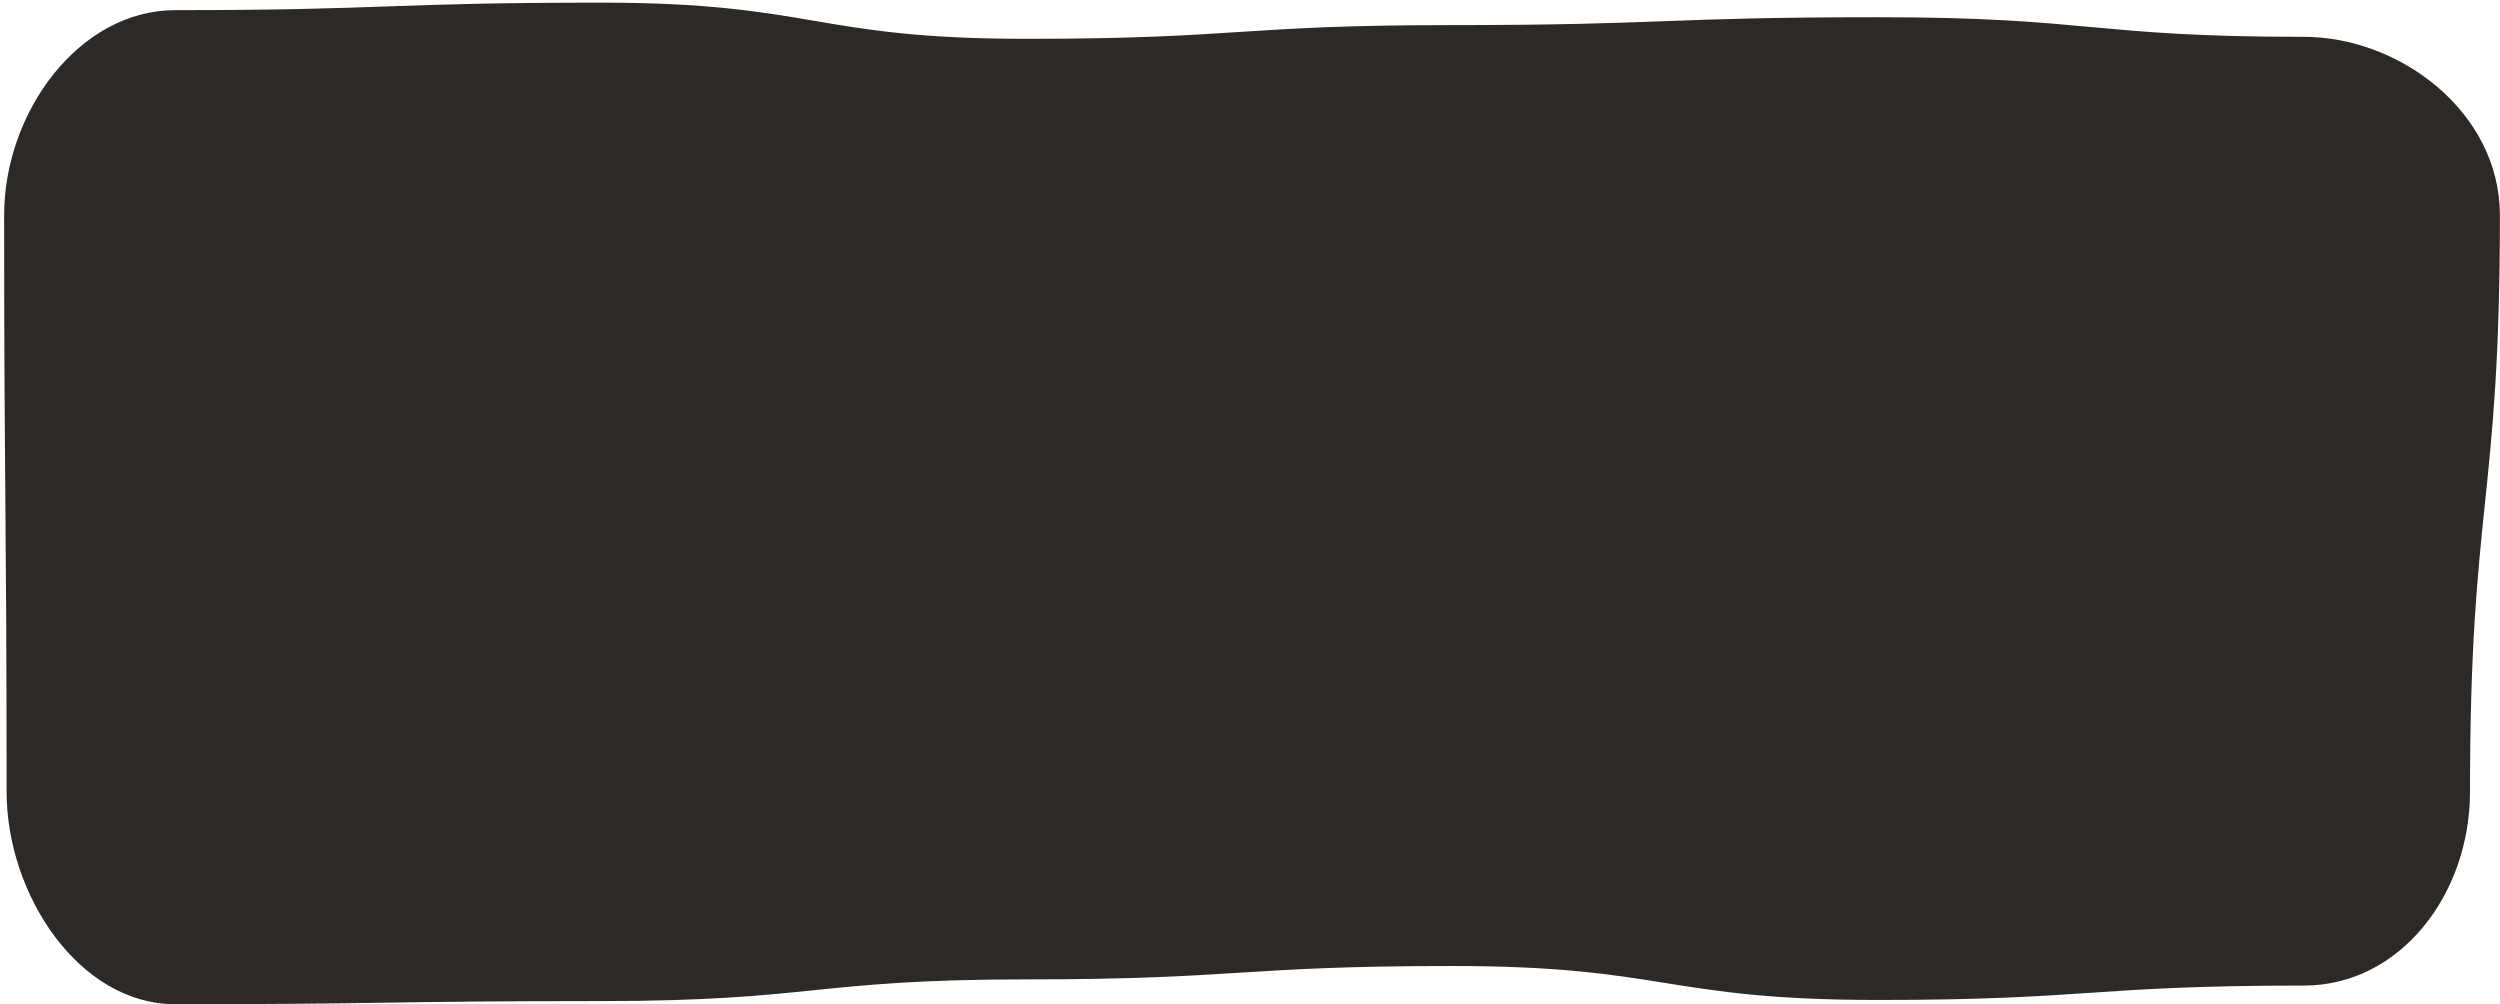 <svg xmlns="http://www.w3.org/2000/svg" width="100%" height="100%" viewBox="0 0 473 190" preserveAspectRatio="none">
    <path fill="#2D2926" fill-rule="evenodd" d="M435.881 186.47c-40.27 0-40.27 2.723-80.54 2.723-40.273 0-40.273-6.424-80.545-6.424-40.274 0-40.274 2.531-80.548 2.531-40.275 0-40.275 4.104-80.55 4.104S73.423 190 33.146 190c-18.167 0-31.899-20.7-31.899-40.223 0-54.525-.464-54.525-.464-109.052C.783 21.202 14.98 1.92 33.146 1.92 73.418 1.92 73.418.5 113.688.5c40.273 0 40.273 6.847 80.544 6.847 40.274 0 40.274-2.6 80.548-2.6 40.275 0 40.275-1.488 80.55-1.488 40.276 0 40.276 3.709 80.551 3.709 18.168 0 37.1 14.234 37.1 33.757 0 54.527-5.656 54.527-5.656 109.052 0 19.524-13.276 36.694-31.444 36.694"/>
</svg>
